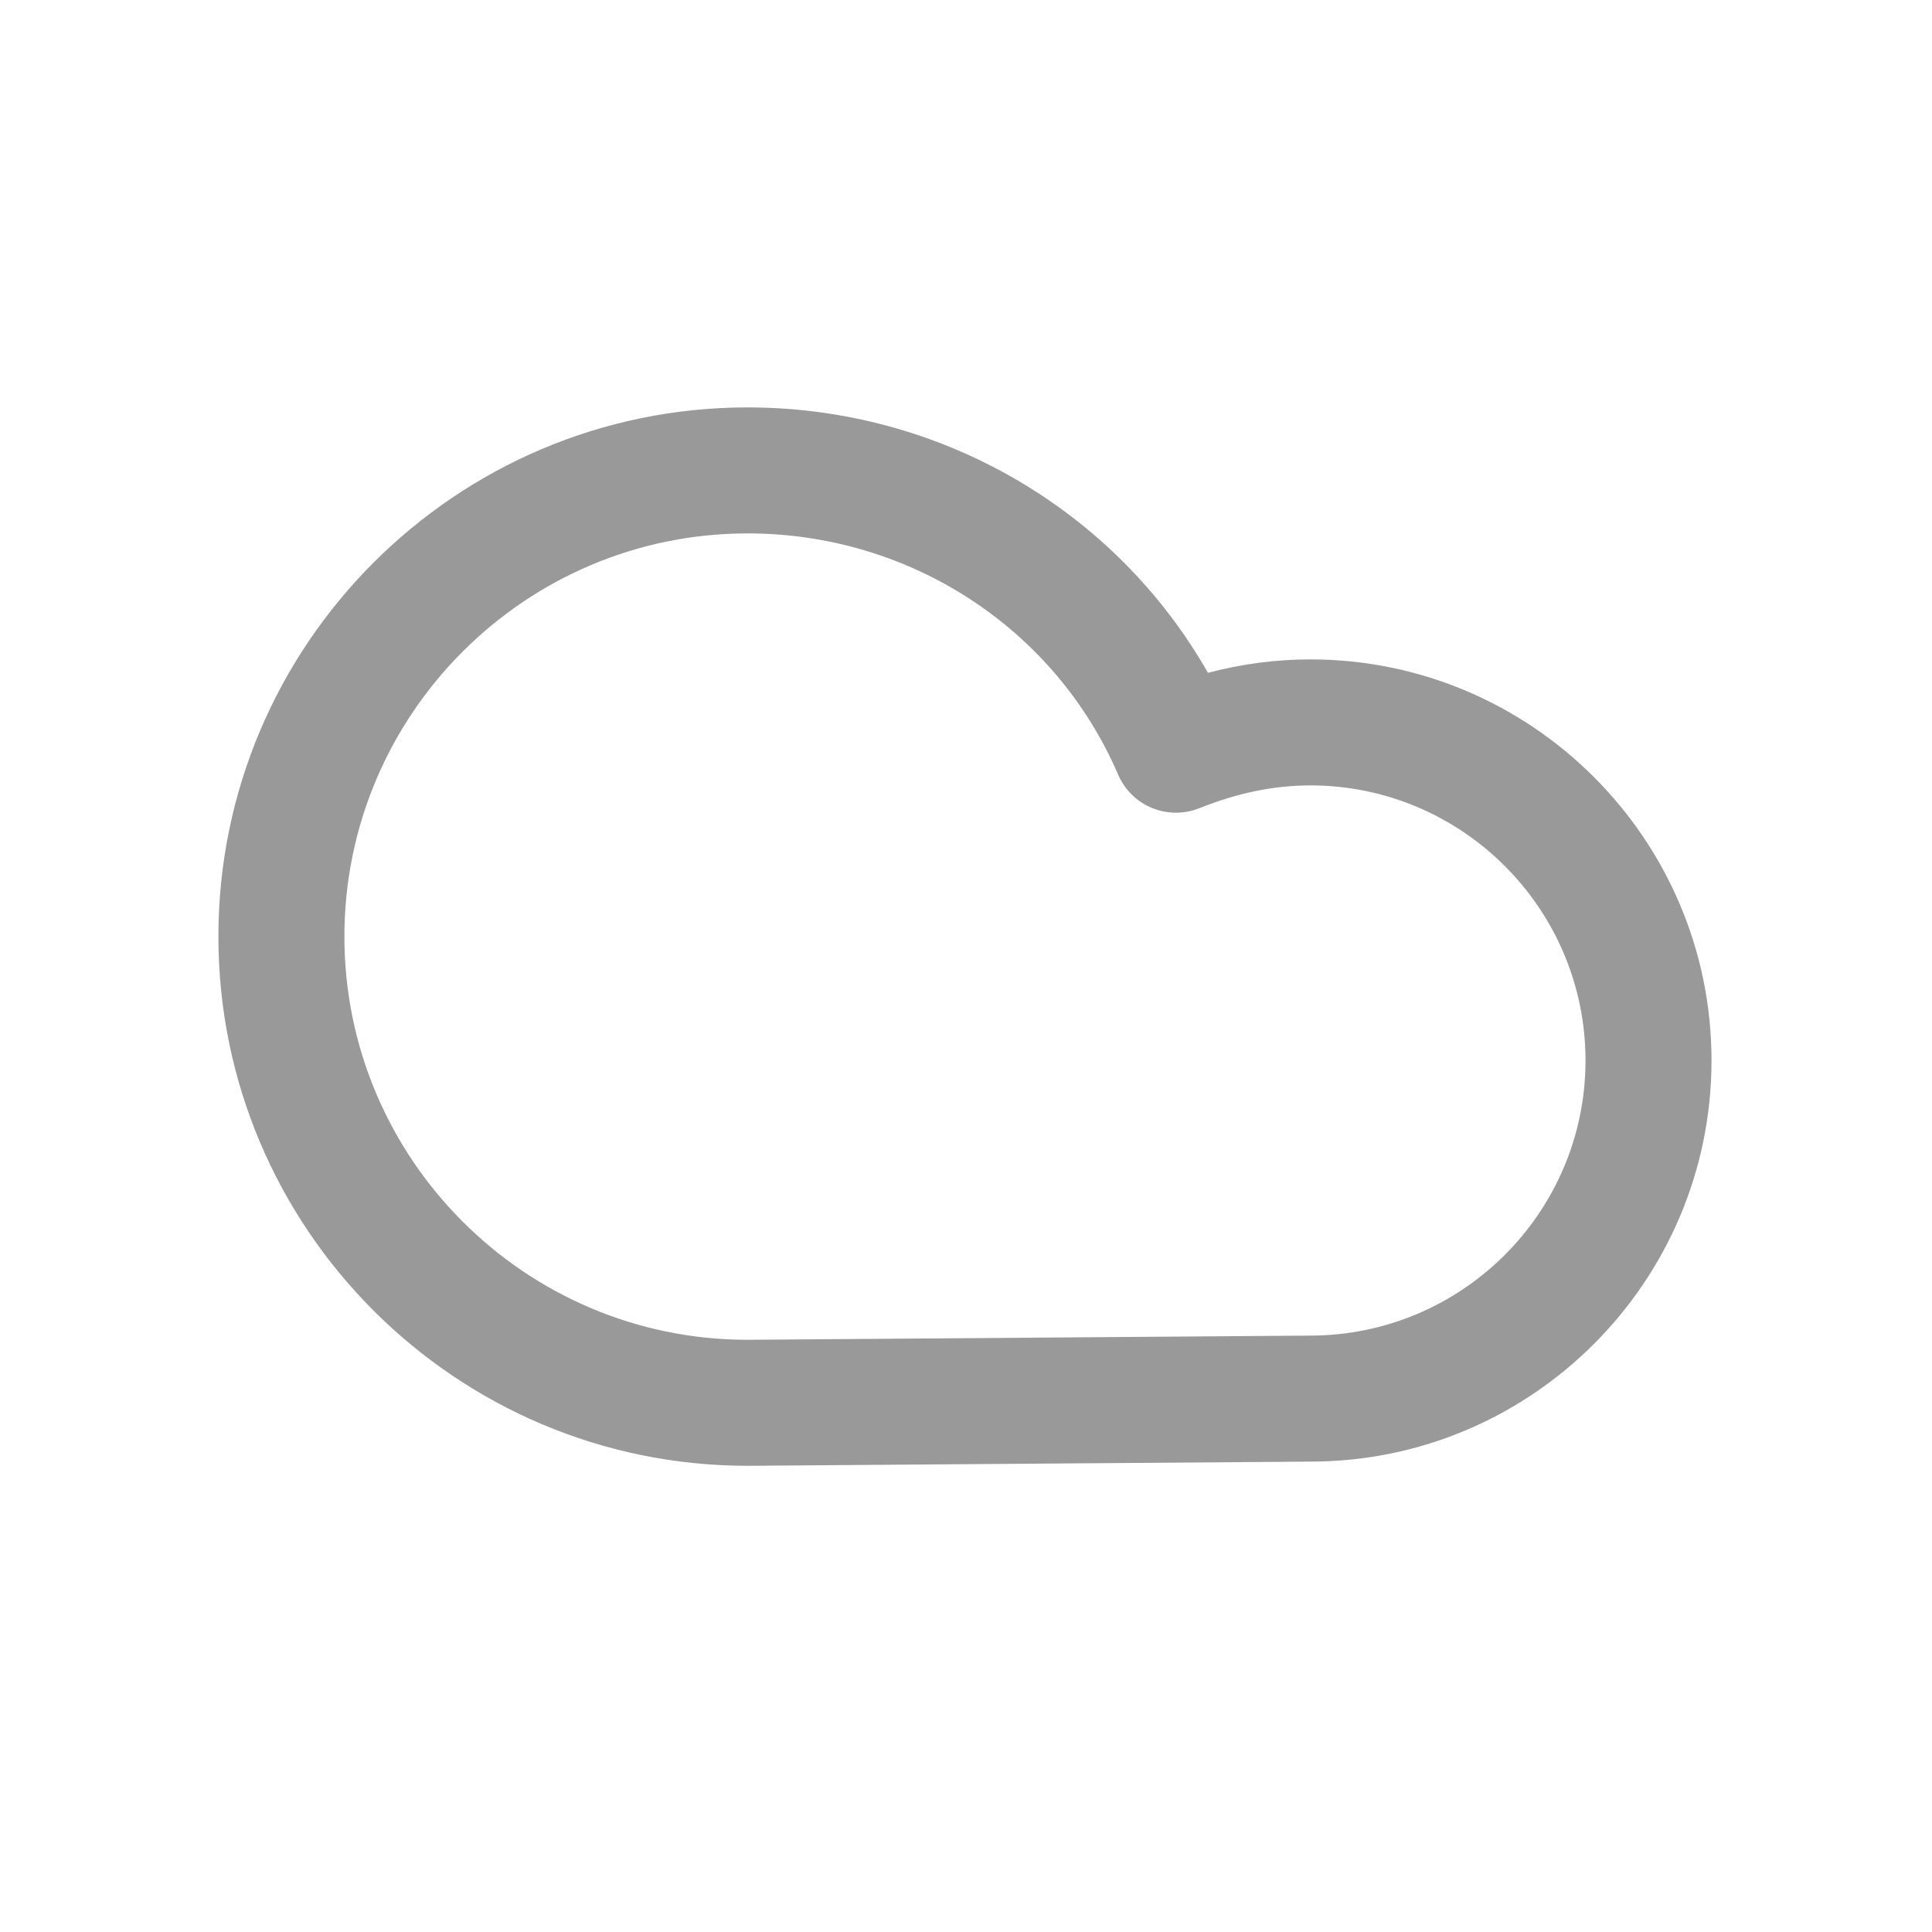 <?xml version="1.0" encoding="iso-8859-1"?>
<!-- Generator: Adobe Illustrator 27.1.1, SVG Export Plug-In . SVG Version: 6.00 Build 0)  -->
<svg version="1.1" xmlns="http://www.w3.org/2000/svg" xmlns:xlink="http://www.w3.org/1999/xlink" x="0px" y="0px"
	 viewBox="0 0 92 92" style="enable-background:new 0 0 92 92;" xml:space="preserve">
<g id="Overcast">
	<g>
		<path style="fill:#999999;" d="M35.6,69.8c-13.896,0-25.2-11.305-25.2-25.2c0-13.896,11.305-25.2,25.2-25.2
			c9.174,0,17.504,4.88,21.922,12.639C59.153,31.61,60.766,31.4,62.4,31.4c10.531,0,19.1,8.568,19.1,19.1
			c0,10.531-8.568,19.1-19.1,19.1l-26.778,0.2C35.615,69.8,35.607,69.8,35.6,69.8z M35.6,25.4c-10.587,0-19.2,8.613-19.2,19.2
			c0,10.583,8.607,19.194,19.188,19.2l26.79-0.2c7.245,0,13.122-5.876,13.122-13.1s-5.877-13.1-13.1-13.1
			c-1.731,0-3.46,0.355-5.286,1.085c-1.512,0.604-3.226-0.105-3.87-1.599C50.241,29.909,43.315,25.4,35.6,25.4z"/>
	</g>
</g>
<g id="Layer_1">
</g>
</svg>
